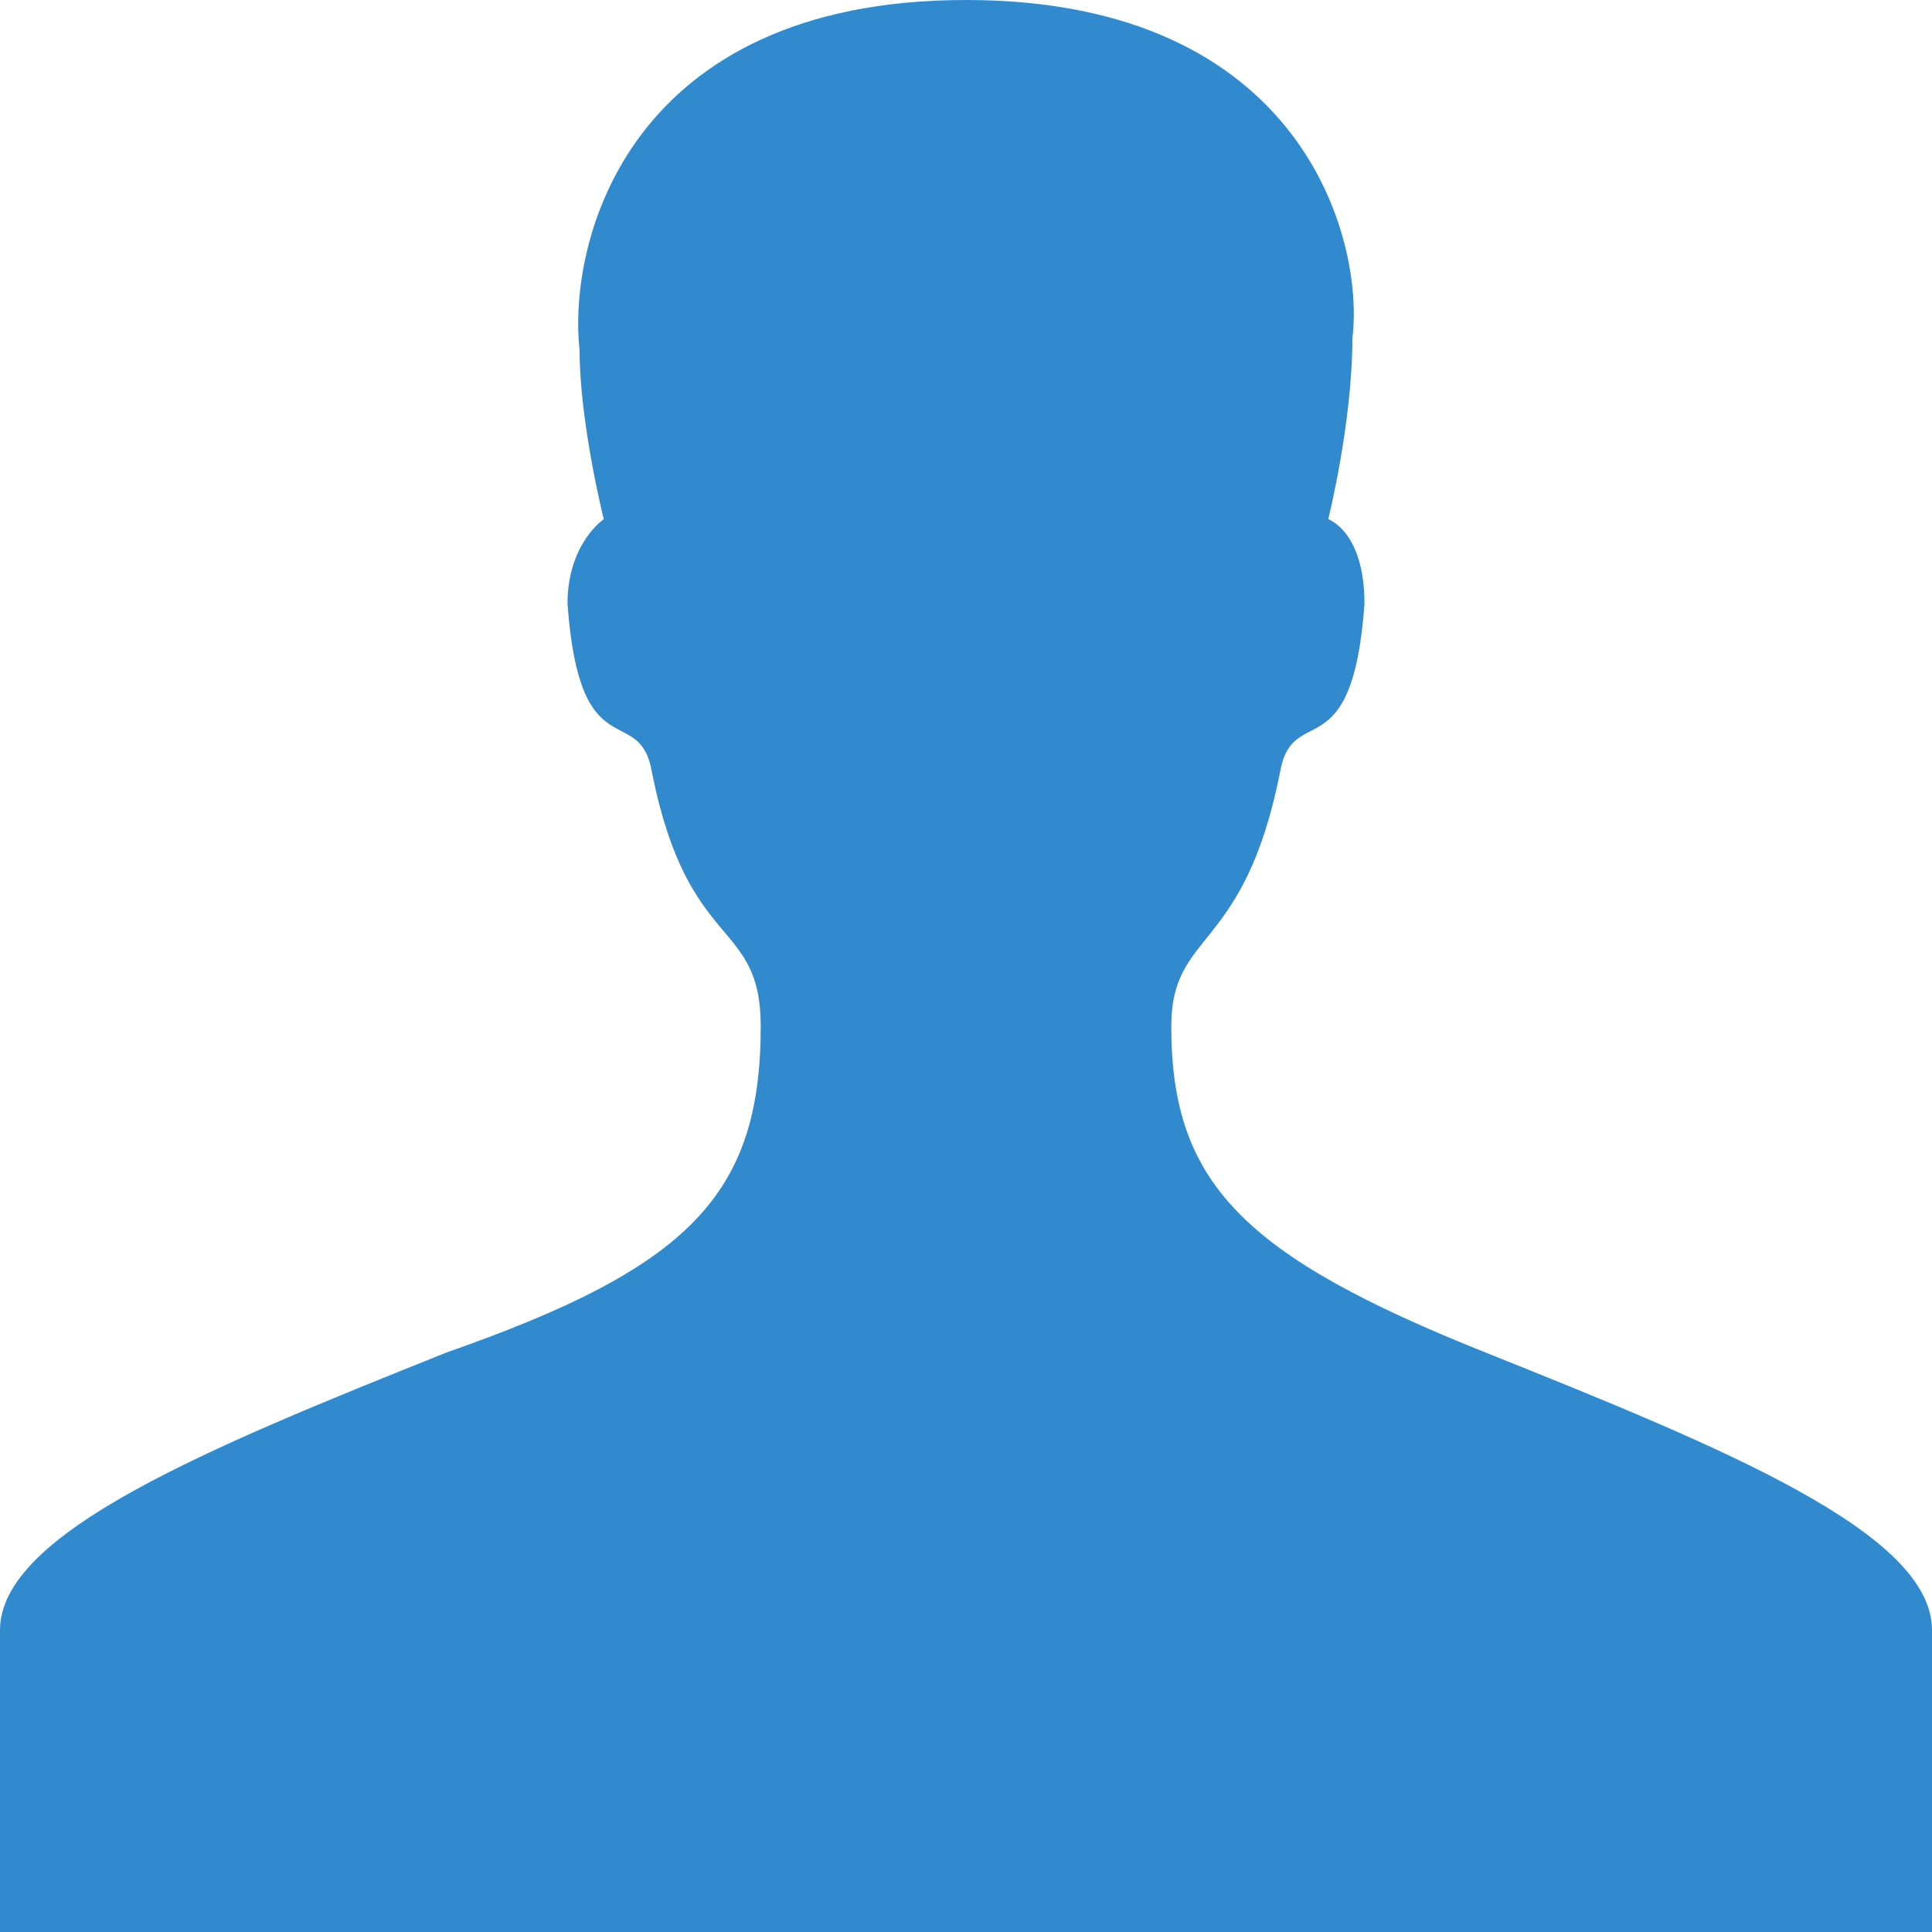 <?xml version="1.0" encoding="utf-8"?>
<!-- Generator: Adobe Illustrator 22.1.0, SVG Export Plug-In . SVG Version: 6.00 Build 0)  -->
<svg version="1.1" id="Layer_1" xmlns="http://www.w3.org/2000/svg" xmlns:xlink="http://www.w3.org/1999/xlink" x="0px" y="0px"
	 viewBox="0 0 16 16" style="enable-background:new 0 0 16 16;" xml:space="preserve">
<style type="text/css">
	.st0{fill:#3189CE;}
</style>
<path class="st0" d="M12.3,11.2c-2-0.8-2.6-1.4-2.6-2.7c0-0.8,0.6-0.6,0.9-2.1c0.1-0.6,0.6,0,0.7-1.4c0-0.6-0.3-0.7-0.3-0.7
	s0.2-0.8,0.2-1.5C11.3,2,10.8,0,8,0S4.7,2,4.8,2.9C4.8,3.5,5,4.3,5,4.3S4.7,4.5,4.7,5c0.1,1.4,0.6,0.8,0.7,1.4
	c0.3,1.5,0.9,1.2,0.9,2.1c0,1.4-0.6,2-2.6,2.7C1.7,12,0,12.7,0,13.5C0,14,0,16,0,16h8h8c0,0,0-2,0-2.5C16,12.7,14.3,12,12.3,11.2z"
	/>
</svg>
